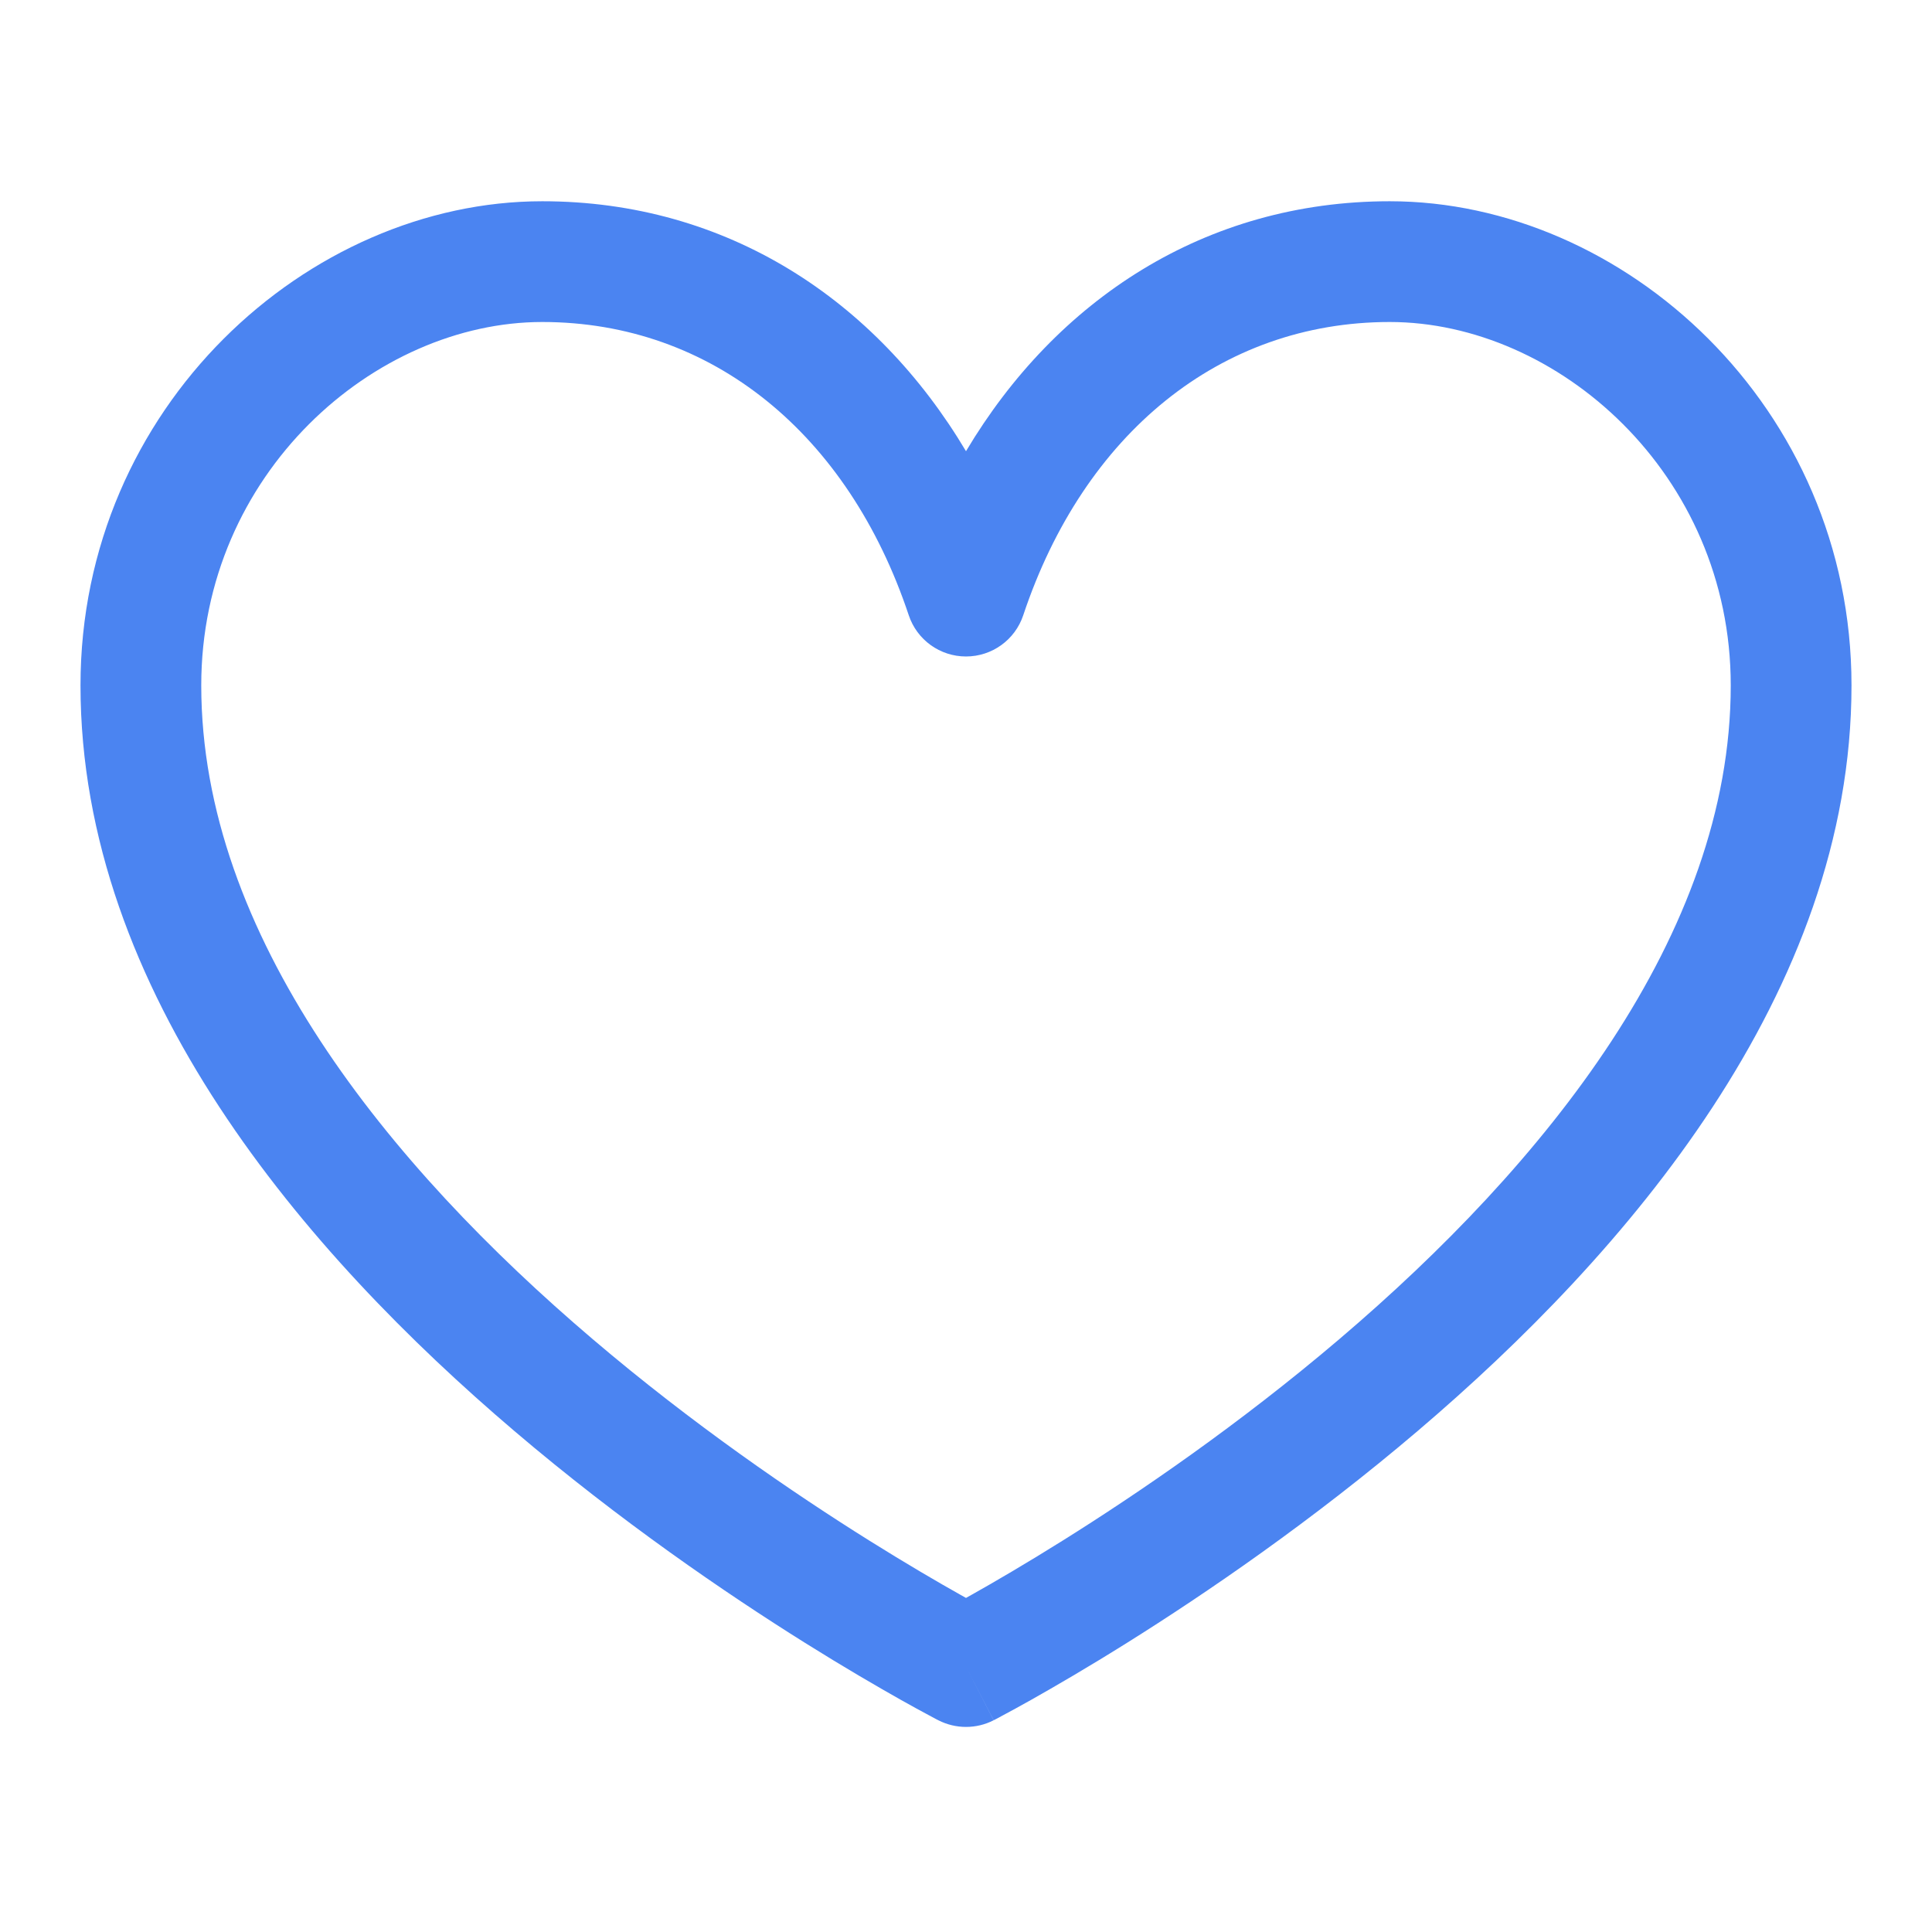 <svg width="24" height="24" viewBox="0 0 24 24" fill="none" xmlns="http://www.w3.org/2000/svg">
<path fill-rule="evenodd" clip-rule="evenodd" d="M6.736 4C4.657 4 2.5 5.88 2.5 8.514C2.5 11.621 4.824 14.474 7.361 16.634C8.607 17.695 9.857 18.548 10.796 19.136C11.266 19.43 11.656 19.657 11.927 19.809C11.952 19.823 11.977 19.837 12 19.85C12.023 19.837 12.048 19.823 12.073 19.809C12.344 19.657 12.734 19.43 13.204 19.136C14.143 18.548 15.393 17.695 16.639 16.634C19.176 14.474 21.5 11.621 21.5 8.514C21.5 5.88 19.343 4 17.264 4C15.158 4 13.463 5.389 12.711 7.643C12.609 7.949 12.323 8.155 12 8.155C11.677 8.155 11.391 7.949 11.289 7.643C10.537 5.389 8.842 4 6.736 4ZM12 20.703L12.343 21.37C12.128 21.48 11.873 21.48 11.657 21.37L12 20.703ZM1 8.514C1 5.052 3.829 2.5 6.736 2.5C9.03 2.5 10.881 3.726 12 5.605C13.119 3.726 14.97 2.5 17.264 2.5C20.171 2.5 23 5.052 23 8.514C23 12.332 20.199 15.573 17.611 17.776C16.294 18.897 14.982 19.793 14 20.408C13.508 20.716 13.097 20.954 12.808 21.117C12.663 21.198 12.549 21.261 12.469 21.303C12.43 21.324 12.399 21.34 12.378 21.352L12.353 21.365L12.346 21.368L12.344 21.369C12.344 21.369 12.343 21.37 12 20.703C11.657 21.37 11.658 21.37 11.657 21.37L11.654 21.368L11.647 21.365L11.622 21.352C11.601 21.34 11.57 21.324 11.531 21.303C11.451 21.261 11.337 21.198 11.192 21.117C10.903 20.954 10.492 20.716 10 20.408C9.018 19.793 7.705 18.897 6.389 17.776C3.801 15.573 1 12.332 1 8.514Z" fill="#4B84F1"/>
</svg>
